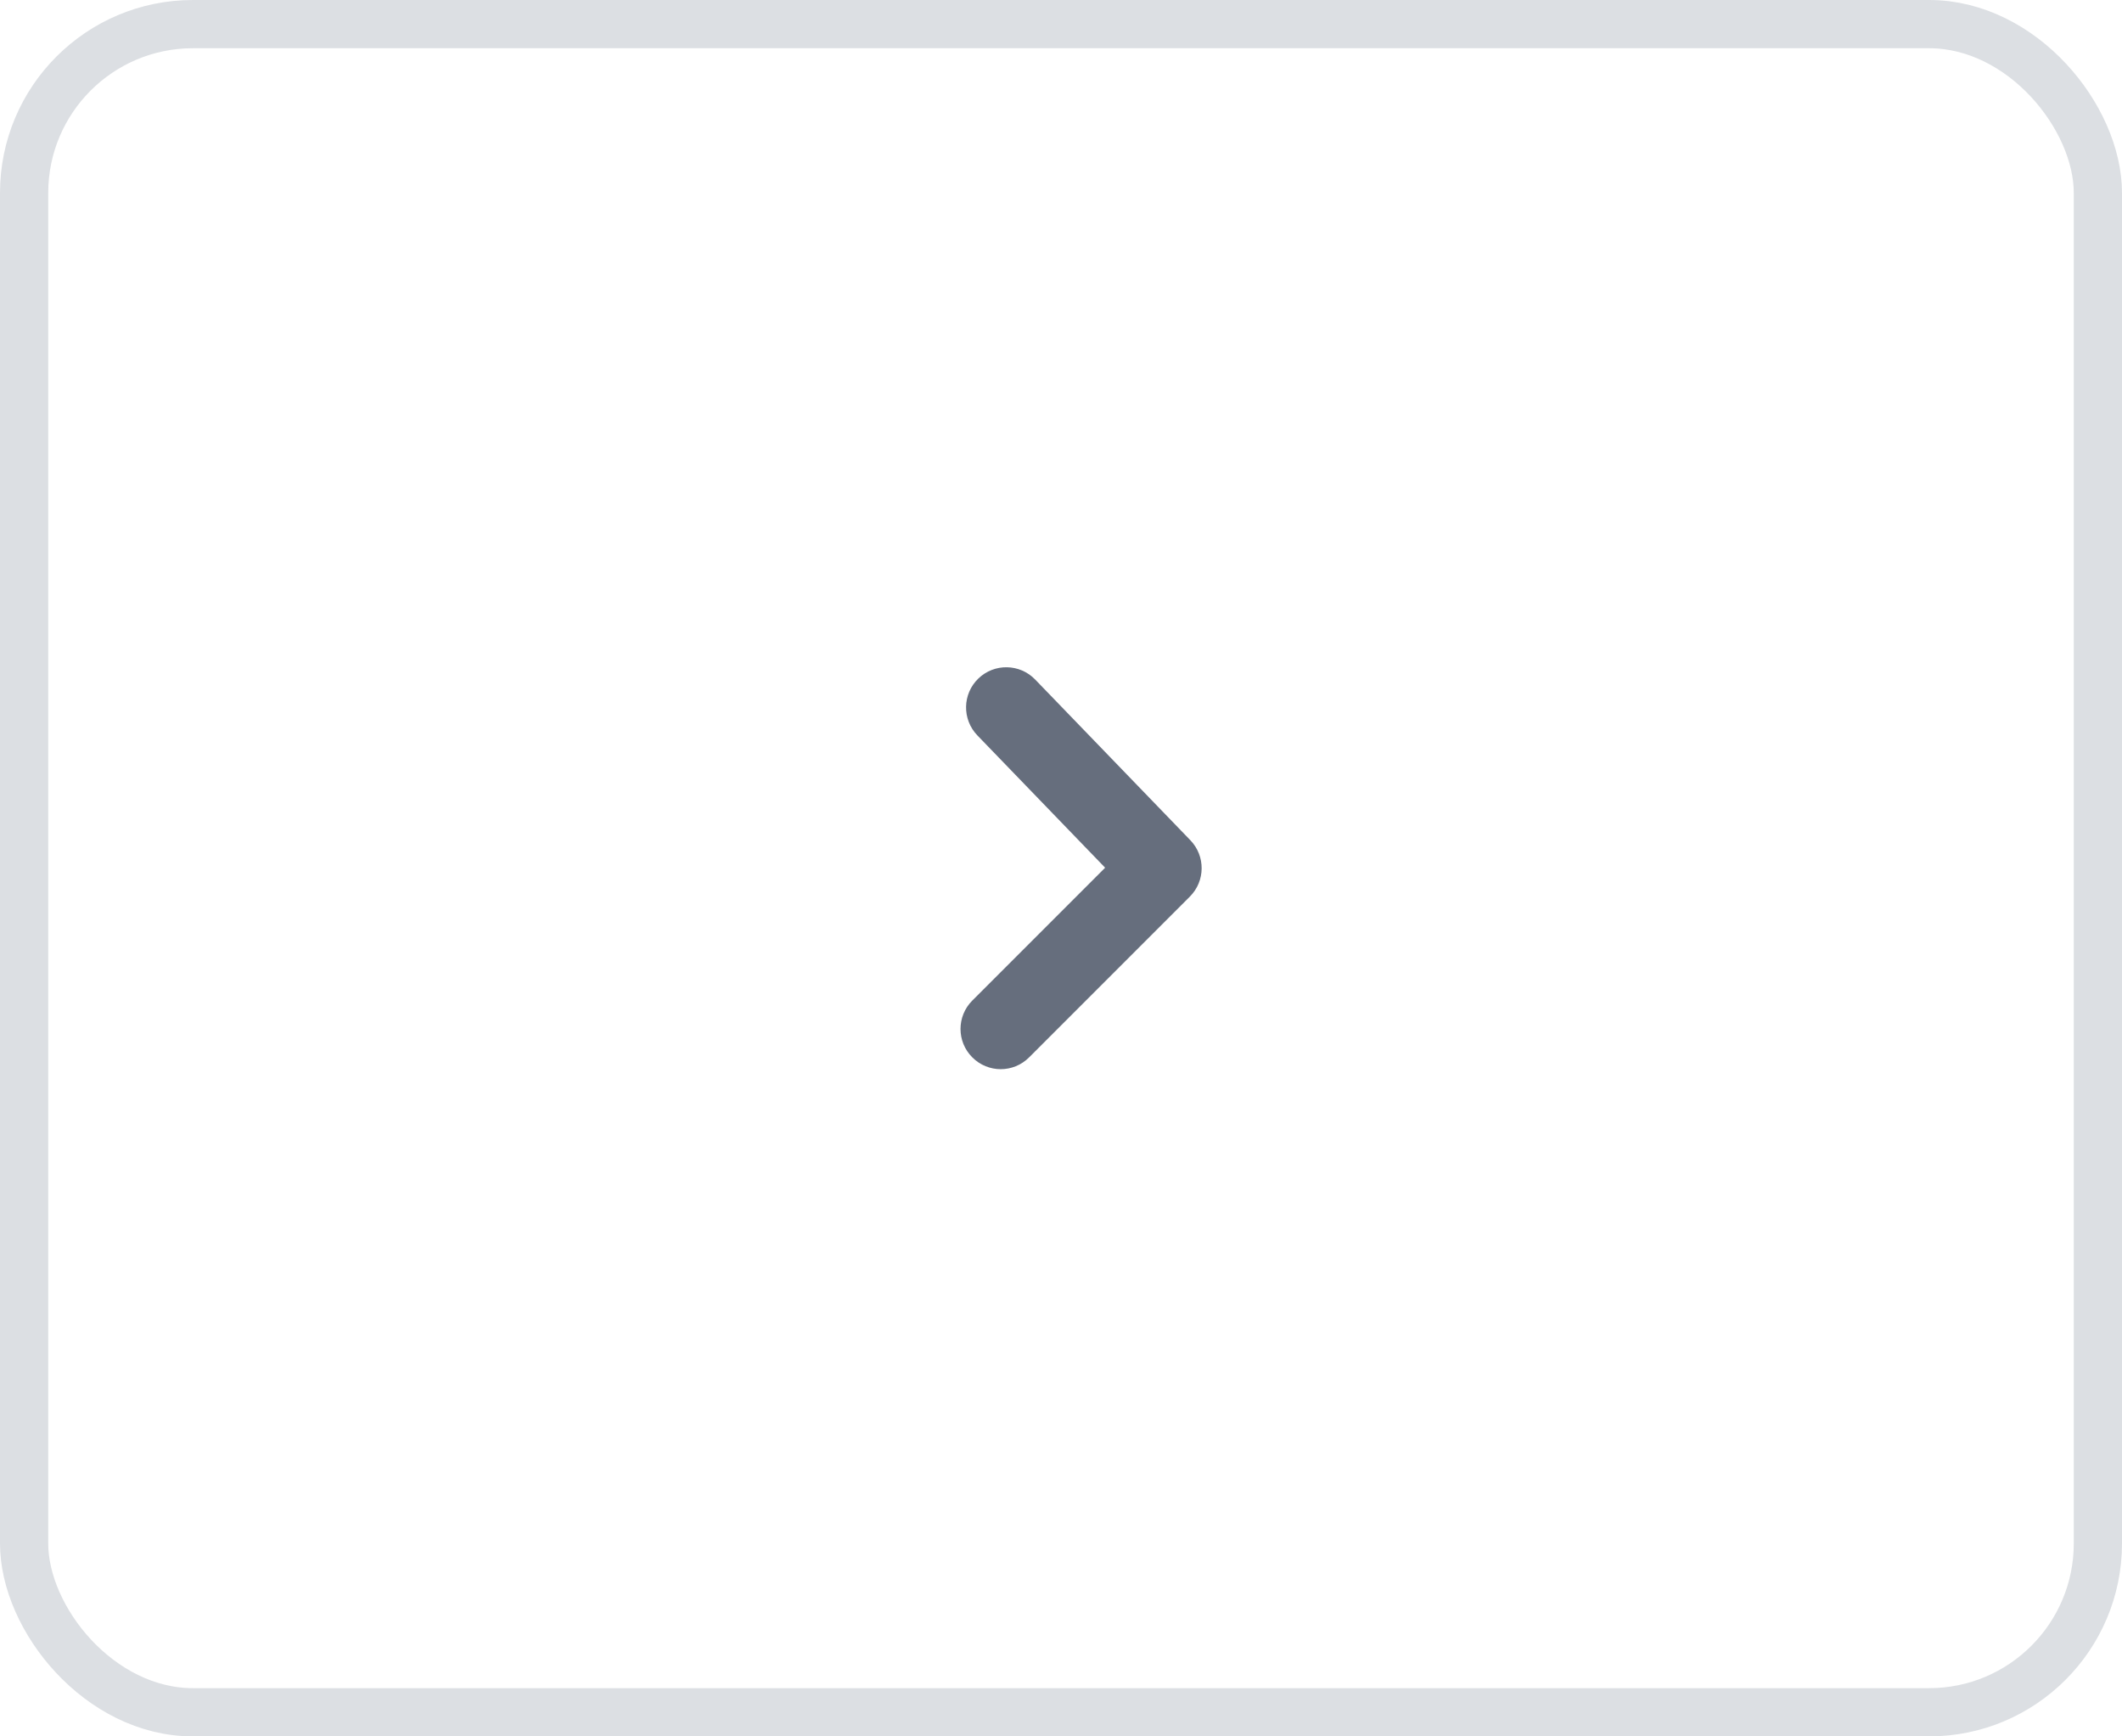 <svg width="44" height="36" viewBox="0 0 44 36" fill="none" xmlns="http://www.w3.org/2000/svg">
<path fill-rule="evenodd" clip-rule="evenodd" d="M20.75 22.167C20.537 22.167 20.323 22.085 20.161 21.922C19.835 21.597 19.835 21.07 20.161 20.744L22.915 17.99L20.265 15.246C19.946 14.914 19.955 14.387 20.286 14.068C20.617 13.748 21.145 13.758 21.464 14.088L24.683 17.421C24.998 17.748 24.994 18.267 24.672 18.589L21.339 21.922C21.177 22.085 20.963 22.167 20.75 22.167Z" fill="#666E7D"/>
<rect x="0.5" y="0.5" width="43" height="35" rx="3.5" stroke="#DCDFE3"/>
</svg>
